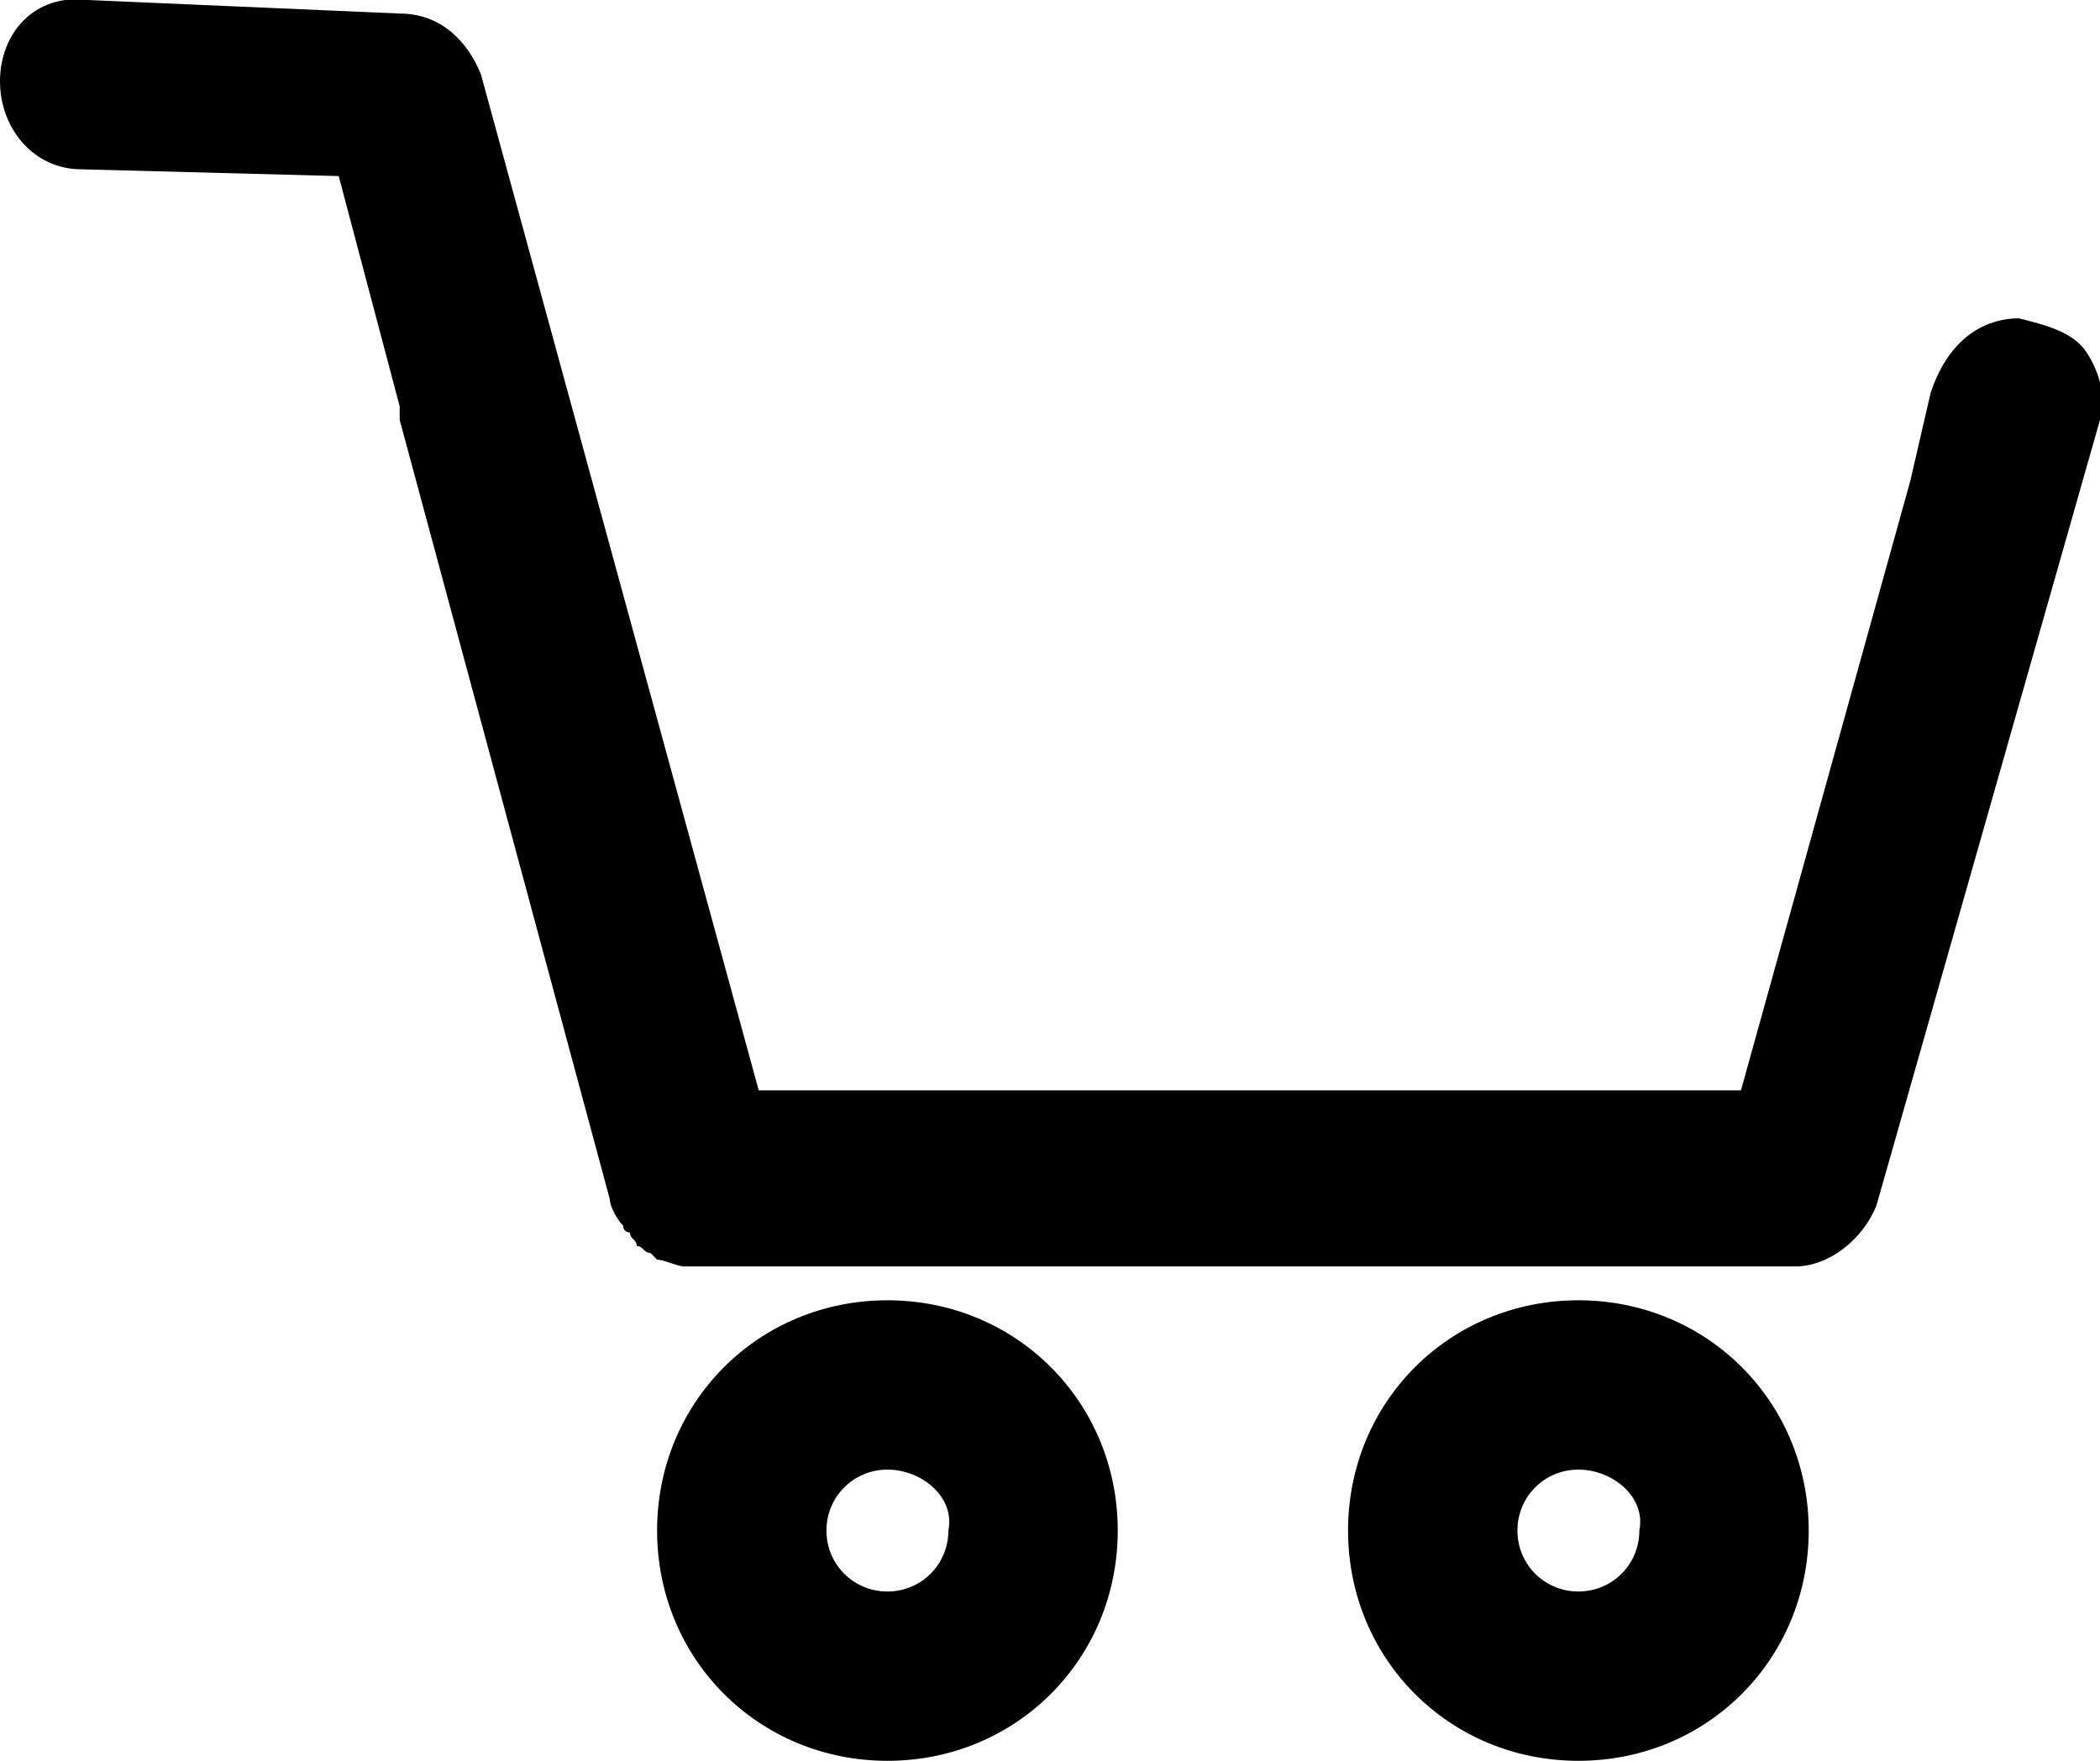 <svg xmlns="http://www.w3.org/2000/svg" viewBox="0 0 31 26"><path d="M13.1 26c-1.9 0-3.4-1.5-3.4-3.4s1.5-3.4 3.4-3.4 3.4 1.5 3.4 3.4S15 26 13.1 26zm0-4.3c-.5 0-.9.4-.9.9s.4.9.9.9.9-.4.9-.9c.1-.5-.4-.9-.9-.9zM23.3 26c-1.9 0-3.4-1.5-3.4-3.4s1.5-3.4 3.4-3.4 3.4 1.5 3.4 3.4-1.5 3.4-3.4 3.4zm0-4.3c-.5 0-.9.4-.9.9s.4.9.9.9.9-.4.9-.9c.1-.5-.4-.9-.9-.9zM30.8 5.2c-.2-.3-.6-.4-1-.5-.4 0-1 .2-1.3 1.1l-.3 1.3-2.5 9H11.2l-4.1-15C6.9.6 6.5.2 5.9.2L1.3 0C.5-.1 0 .5 0 1.2s.5 1.3 1.2 1.3l3.8.1.9 3.4v.2L9 17.7c0 .1.1.3.2.4 0 .1.1.1.1.1 0 .1.1.1.1.2.1 0 .1.1.2.1l.1.1c.1 0 .3.1.4.1h16.4c.5 0 1-.4 1.2-.9L31 6.2c.1-.3 0-.7-.2-1z"/></svg>